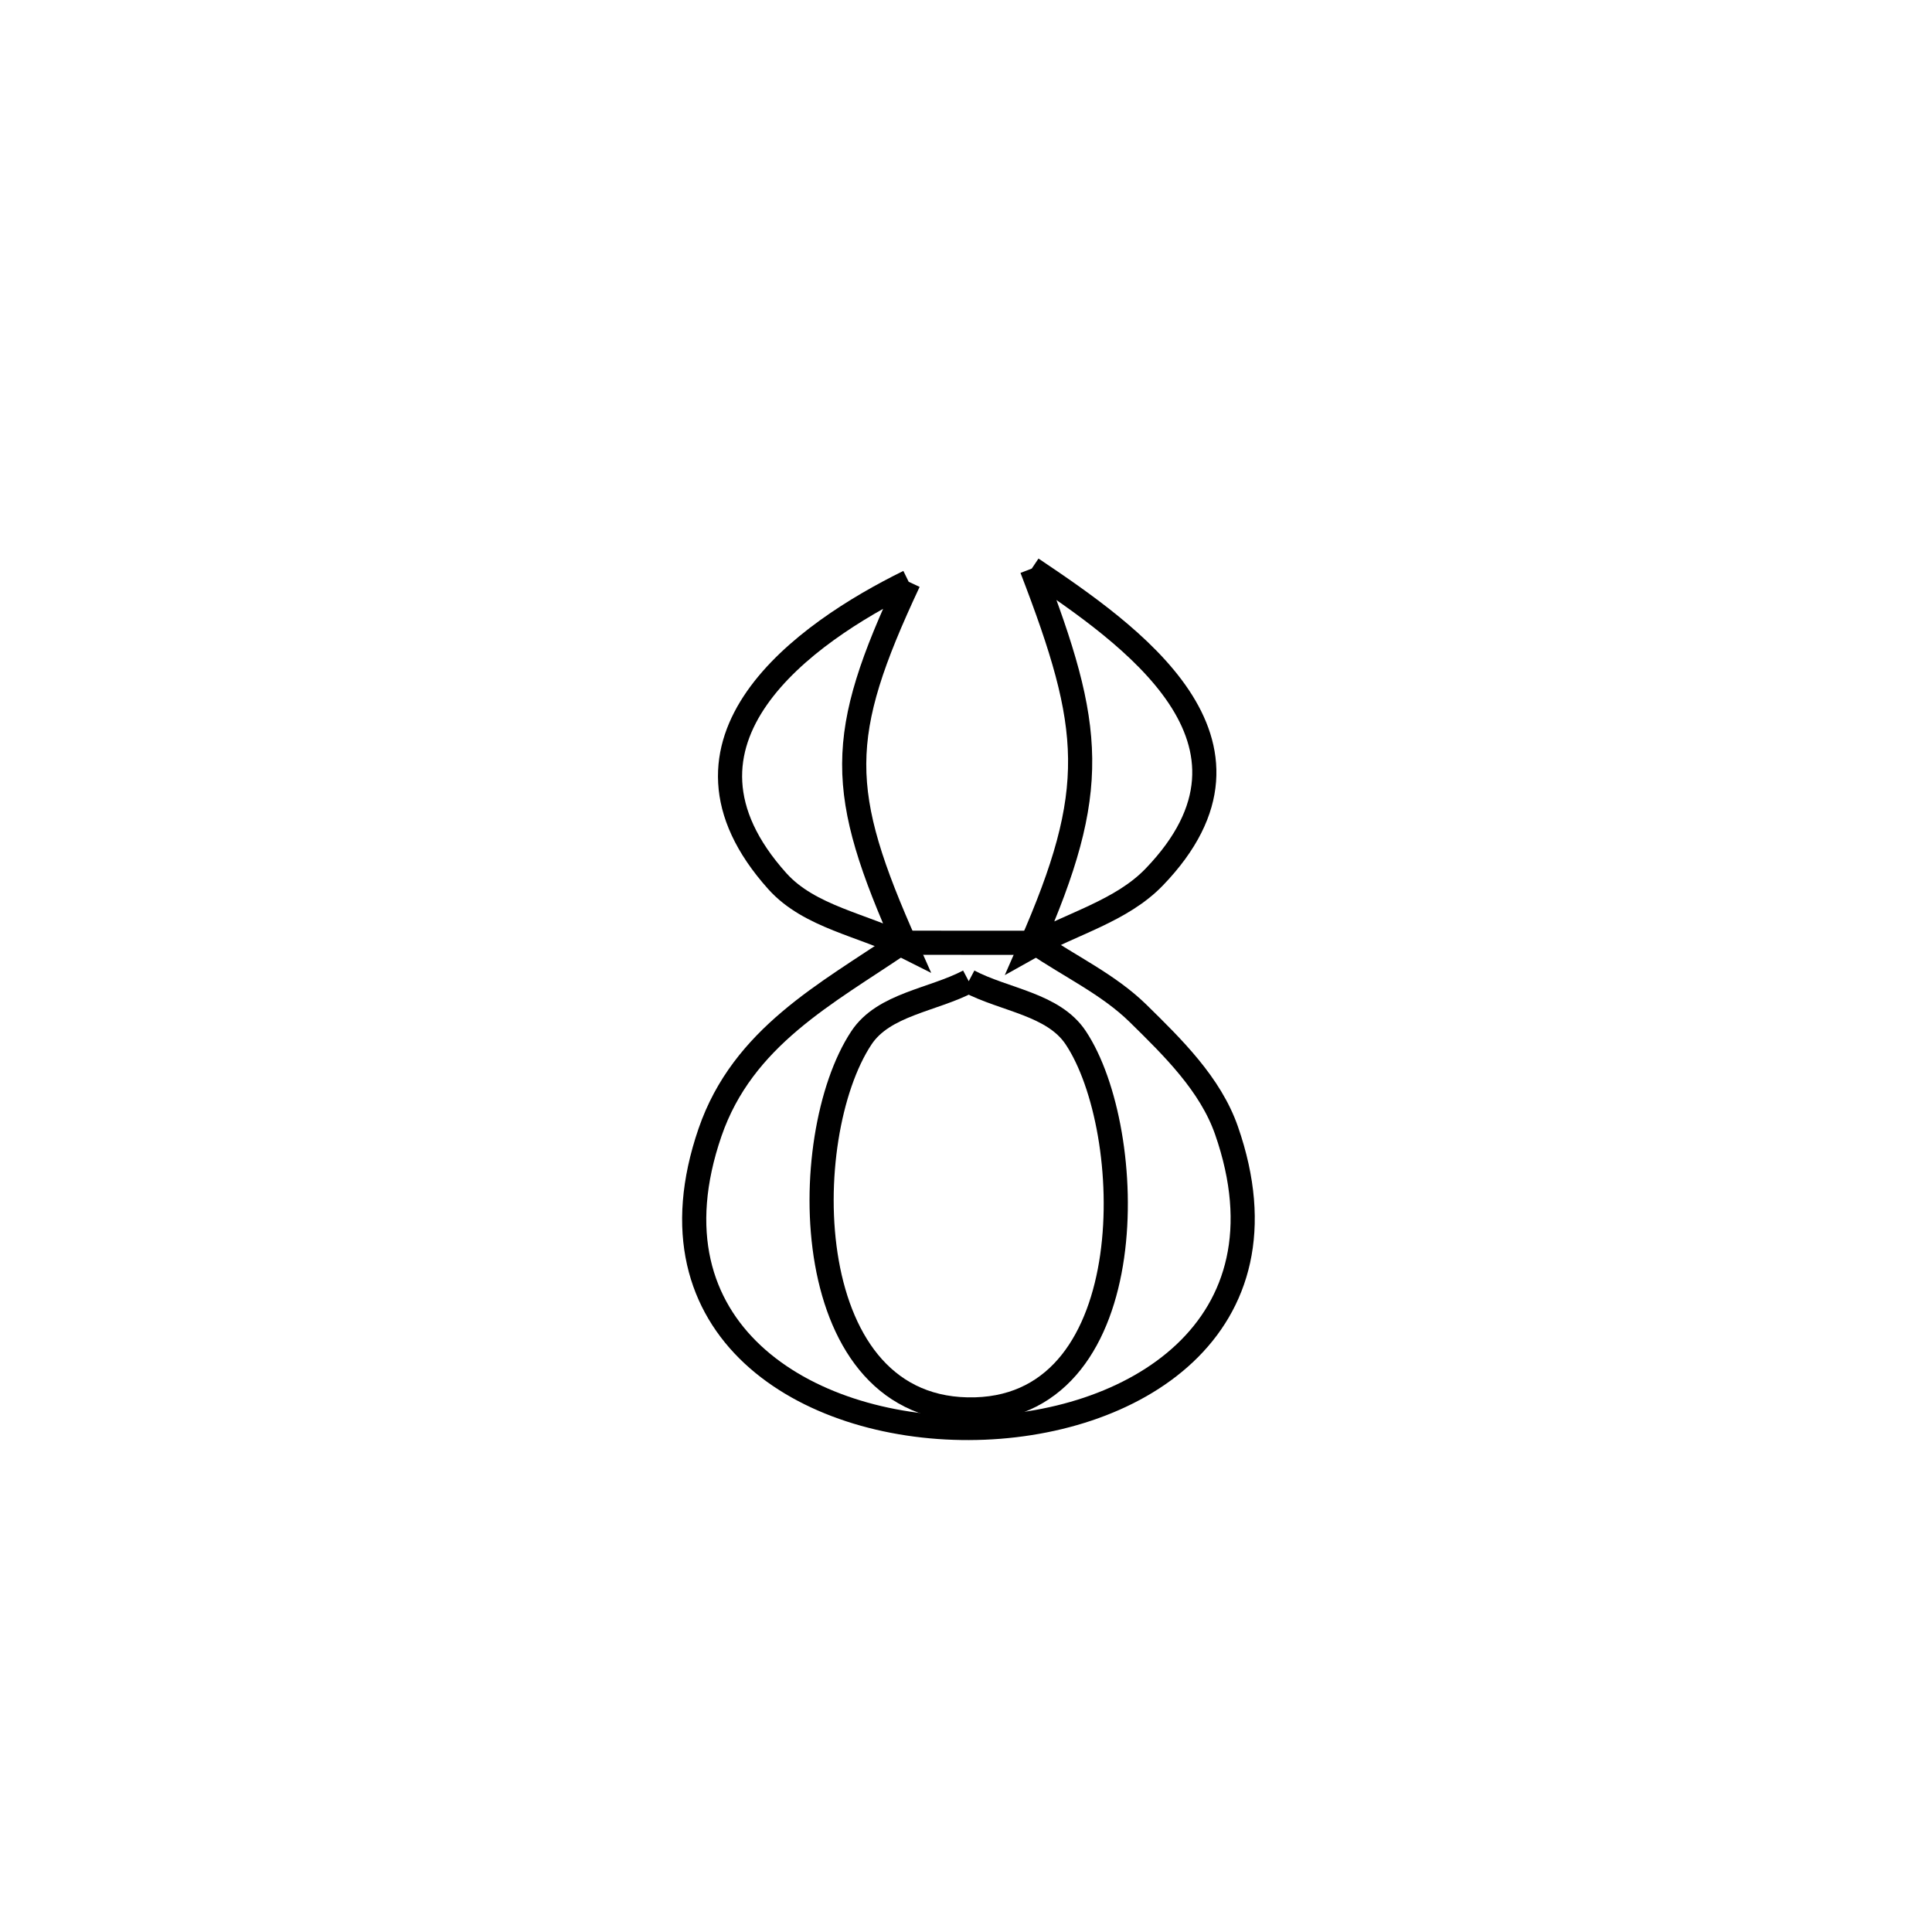 <svg xmlns="http://www.w3.org/2000/svg" viewBox="0.0 0.0 24.0 24.0" height="200px" width="200px"><path fill="none" stroke="black" stroke-width=".3" stroke-opacity="1.0"  filling="0" d="M12.817 7.063 L12.817 7.063 C14.038 7.883 15.96 9.211 14.339 10.894 C13.931 11.318 13.313 11.473 12.8 11.762 L12.8 11.762 C13.661 9.802 13.581 9.049 12.817 7.063 L12.817 7.063"></path>
<path fill="none" stroke="black" stroke-width=".3" stroke-opacity="1.0"  filling="0" d="M11.288 7.227 L11.288 7.227 C10.386 9.152 10.395 9.821 11.259 11.761 L11.259 11.761 C10.725 11.49 10.057 11.392 9.657 10.947 C8.093 9.206 10.001 7.859 11.288 7.227 L11.288 7.227"></path>
<path fill="none" stroke="black" stroke-width=".3" stroke-opacity="1.0"  filling="0" d="M11.198 11.711 L11.198 11.711 C11.752 11.712 12.307 11.712 12.861 11.712 L12.861 11.712 C13.287 12.004 13.769 12.227 14.138 12.589 C14.571 13.014 15.036 13.469 15.236 14.043 C16.092 16.499 14.066 17.733 12.037 17.739 C10.008 17.746 7.975 16.524 8.82 14.067 C9.228 12.881 10.268 12.344 11.198 11.711 L11.198 11.711"></path>
<path fill="none" stroke="black" stroke-width=".3" stroke-opacity="1.0"  filling="0" d="M12.034 12.189 L12.034 12.189 C12.477 12.423 13.085 12.473 13.363 12.891 C14.127 14.039 14.221 17.446 12.118 17.508 C9.898 17.572 9.887 14.12 10.701 12.892 C10.978 12.474 11.589 12.424 12.034 12.189 L12.034 12.189"></path></svg>